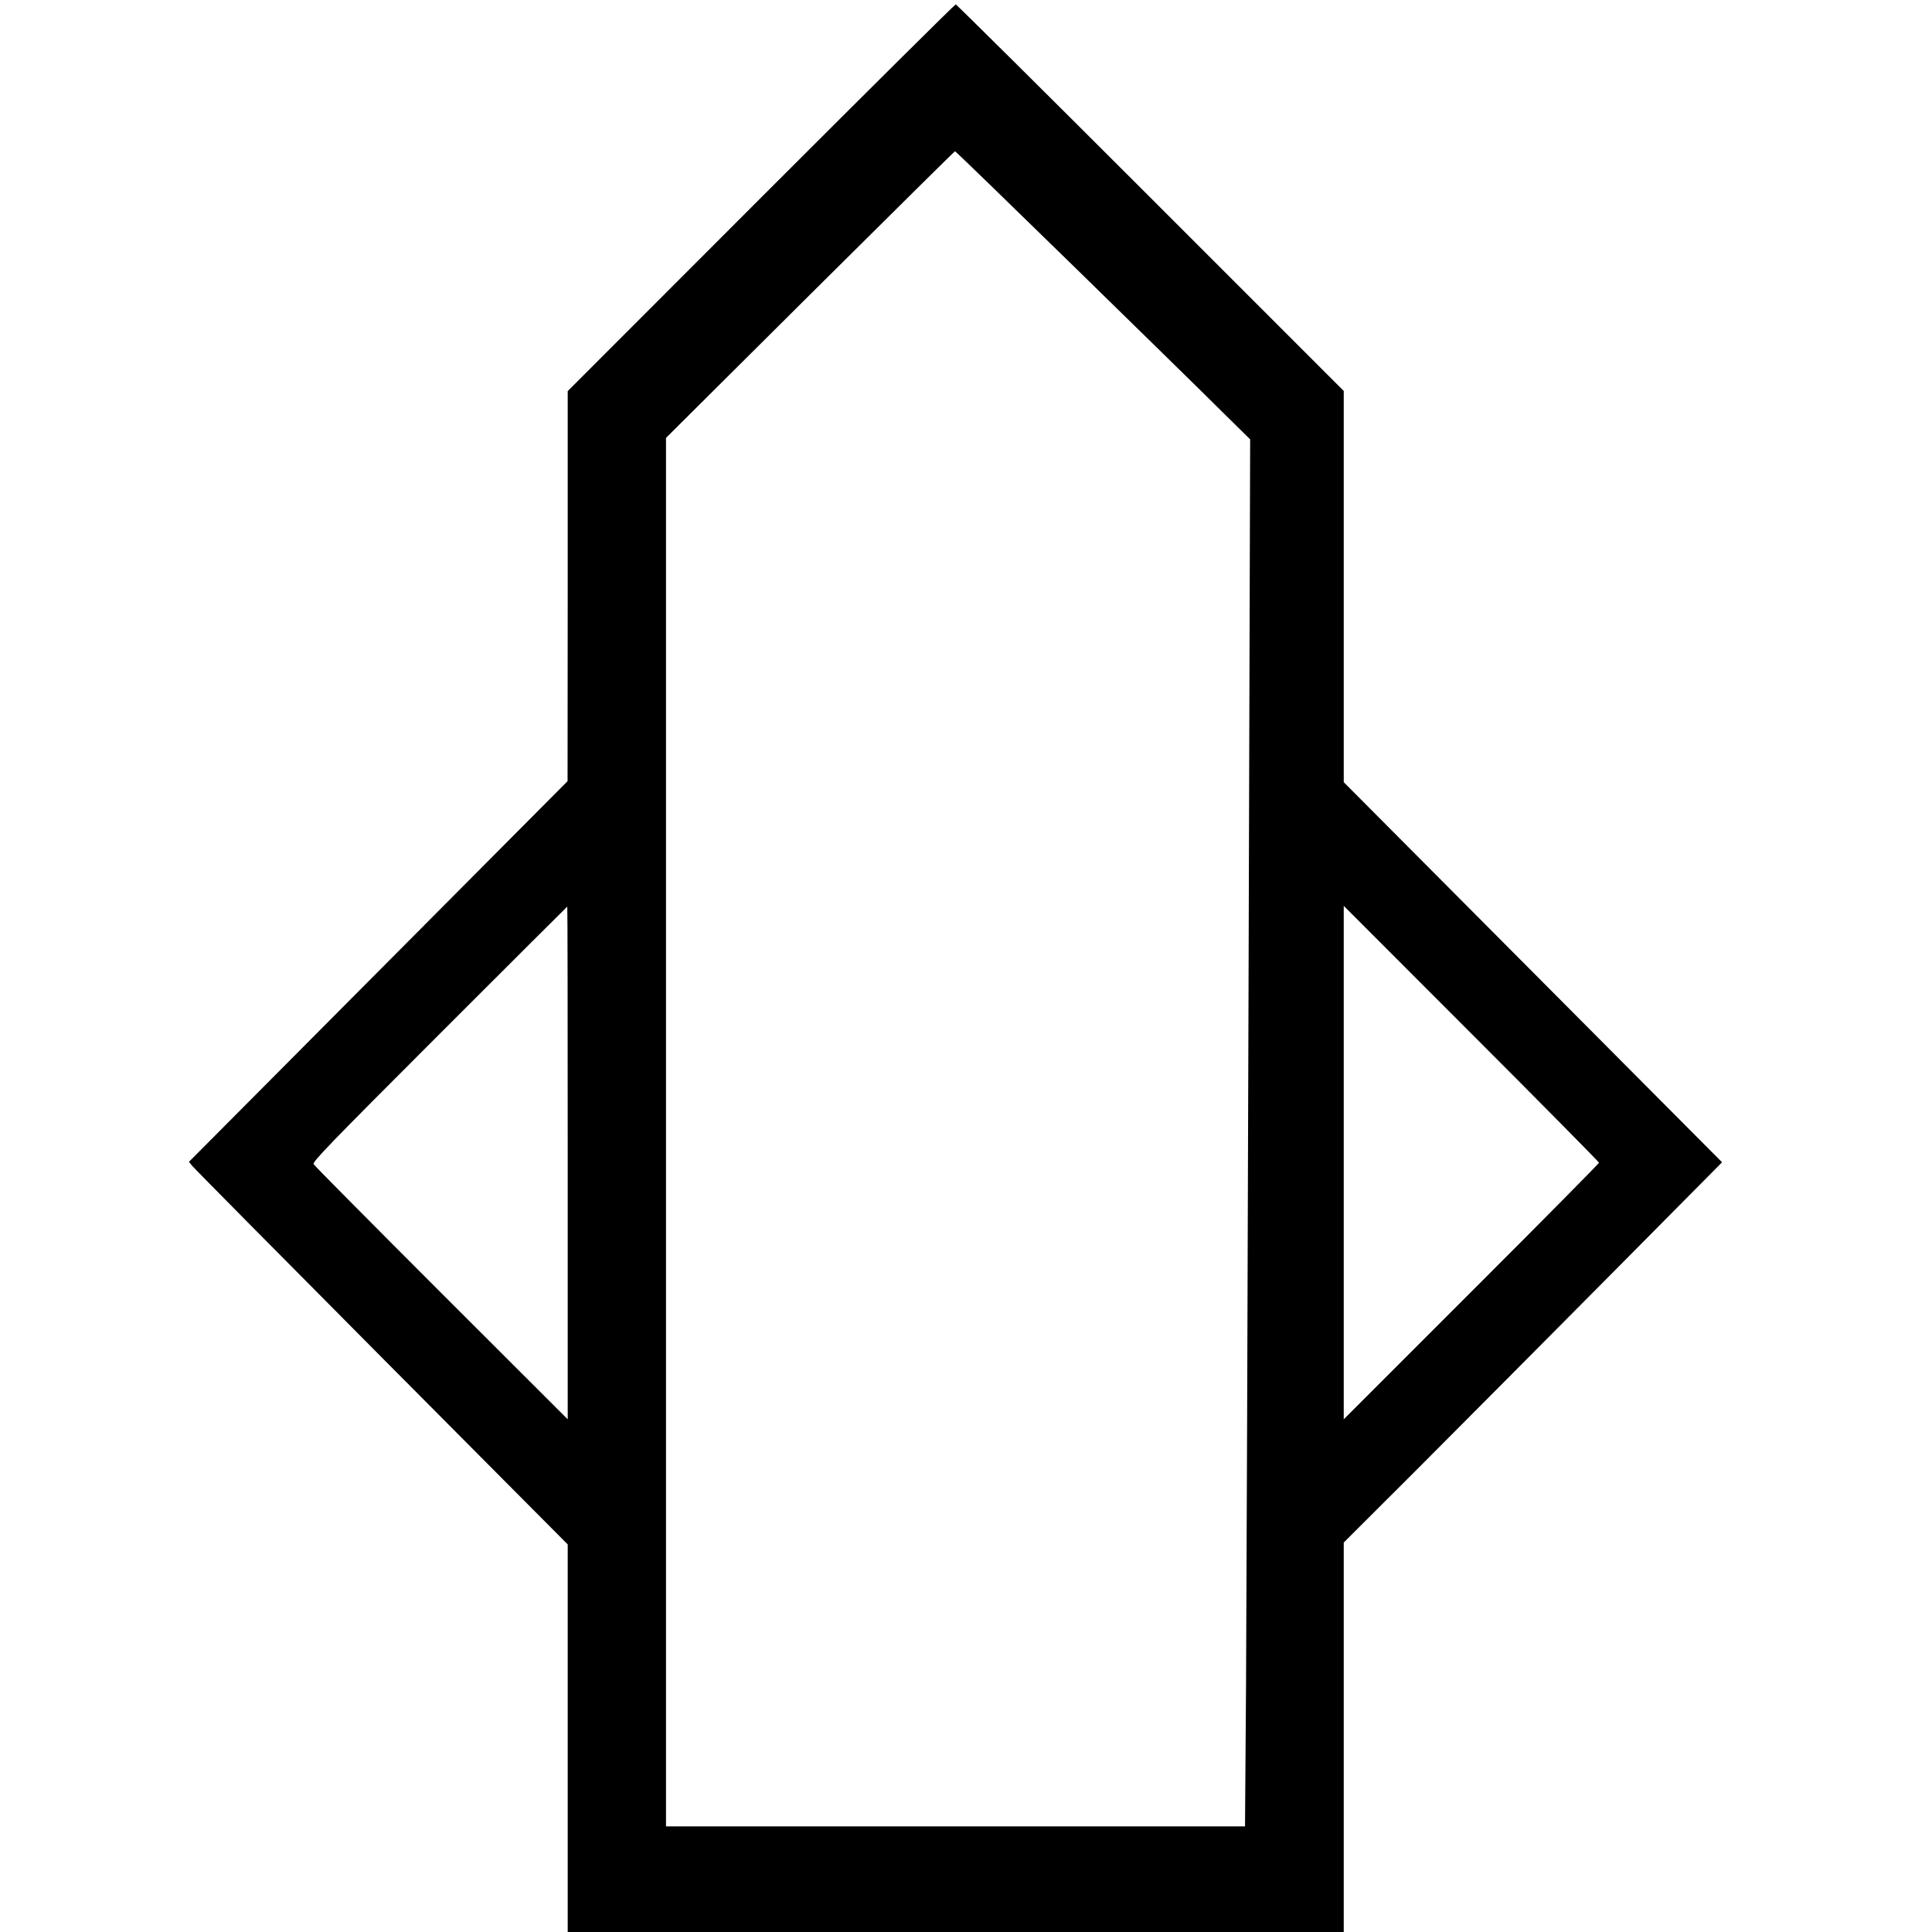 <?xml version="1.0" standalone="no"?>
<!DOCTYPE svg PUBLIC "-//W3C//DTD SVG 20010904//EN"
 "http://www.w3.org/TR/2001/REC-SVG-20010904/DTD/svg10.dtd">
<svg version="1.0" xmlns="http://www.w3.org/2000/svg"
 width="1317pt" height="1317pt" viewBox="0 0 1317 1317"
 preserveAspectRatio="xMidYMid meet">

<g transform="translate(0,1317) scale(0.1,-0.1)"
fill="#000000" stroke="none">
<path d="M5187 11822 l-1317 -1318 0 -1330 -1 -1329 -1290 -1297 -1291 -1298
22 -27 c12 -16 593 -602 1291 -1305 l1269 -1276 0 -1321 0 -1321 2645 0 2645
0 0 1328 0 1327 491 490 c269 270 850 853 1289 1296 l799 806 -1289 1295
-1290 1296 0 1334 0 1333 -1318 1318 c-724 724 -1322 1317 -1327 1317 -6 0
-603 -593 -1328 -1318z m2128 -463 c440 -430 892 -872 1003 -983 l204 -201
-11 -3755 c-6 -2065 -14 -4193 -17 -4728 l-7 -972 -1973 0 -1974 0 0 4733 0
4732 982 977 c541 537 985 977 988 977 3 1 365 -350 805 -780z m-3445 -6116
l0 -1748 -861 860 c-473 473 -865 868 -871 879 -9 16 98 127 858 887 478 478
870 869 871 869 2 0 3 -786 3 -1747z m7030 1 c0 -5 -391 -401 -870 -879 l-870
-870 0 1750 0 1750 870 -871 c479 -479 870 -875 870 -880z"/>
</g>
</svg>
